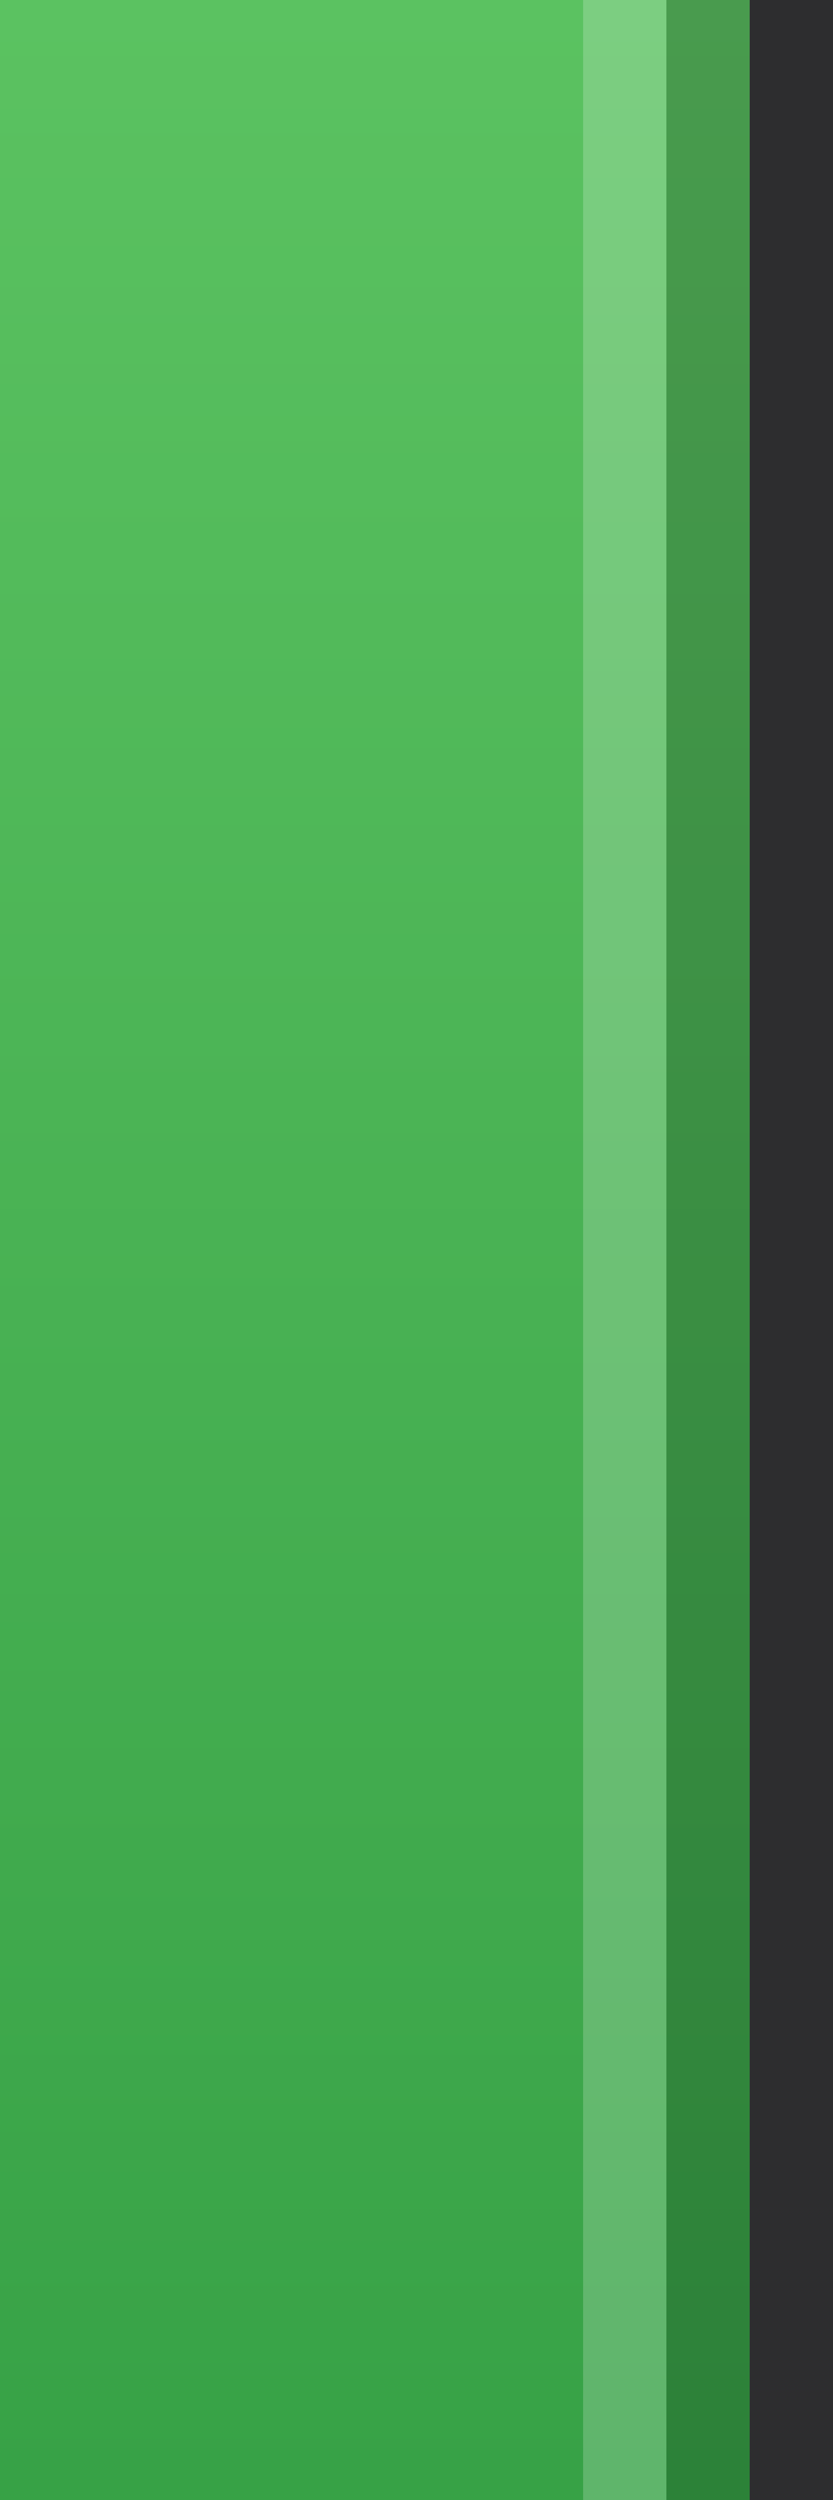 <?xml version="1.0" encoding="UTF-8"?>
<!DOCTYPE svg PUBLIC "-//W3C//DTD SVG 1.1 Tiny//EN" "http://www.w3.org/Graphics/SVG/1.1/DTD/svg11-tiny.dtd">
<svg baseProfile="tiny" height="30px" version="1.1" viewBox="0 0 10 30" width="10px" x="0px" xmlns="http://www.w3.org/2000/svg" xmlns:xlink="http://www.w3.org/1999/xlink" y="0px">
<rect x="0" y="0" width="10" height="30" fill="#333333" stroke="none"/>
<rect fill="none" height="30" width="10"/>
<rect fill="#14141E" fill-opacity="0.2" height="30" stroke-opacity="0.2" width="10"/>
<rect fill="url(#SVGID_1_)" height="30" width="9"/>
<rect fill="#FFFFFF" fill-opacity="0.2" height="30" stroke-opacity="0.2" width="1" x="7"/>
<rect fill-opacity="0.2" height="30" stroke-opacity="0.2" width="1" x="8"/>
<defs>
<linearGradient gradientUnits="userSpaceOnUse" id="SVGID_1_" x1="4.5" x2="4.5" y1="-9" y2="38.025">
<stop offset="0" style="stop-color:#66CC69"/>
<stop offset="1" style="stop-color:#2D993F"/>
</linearGradient>
</defs>
</svg>
